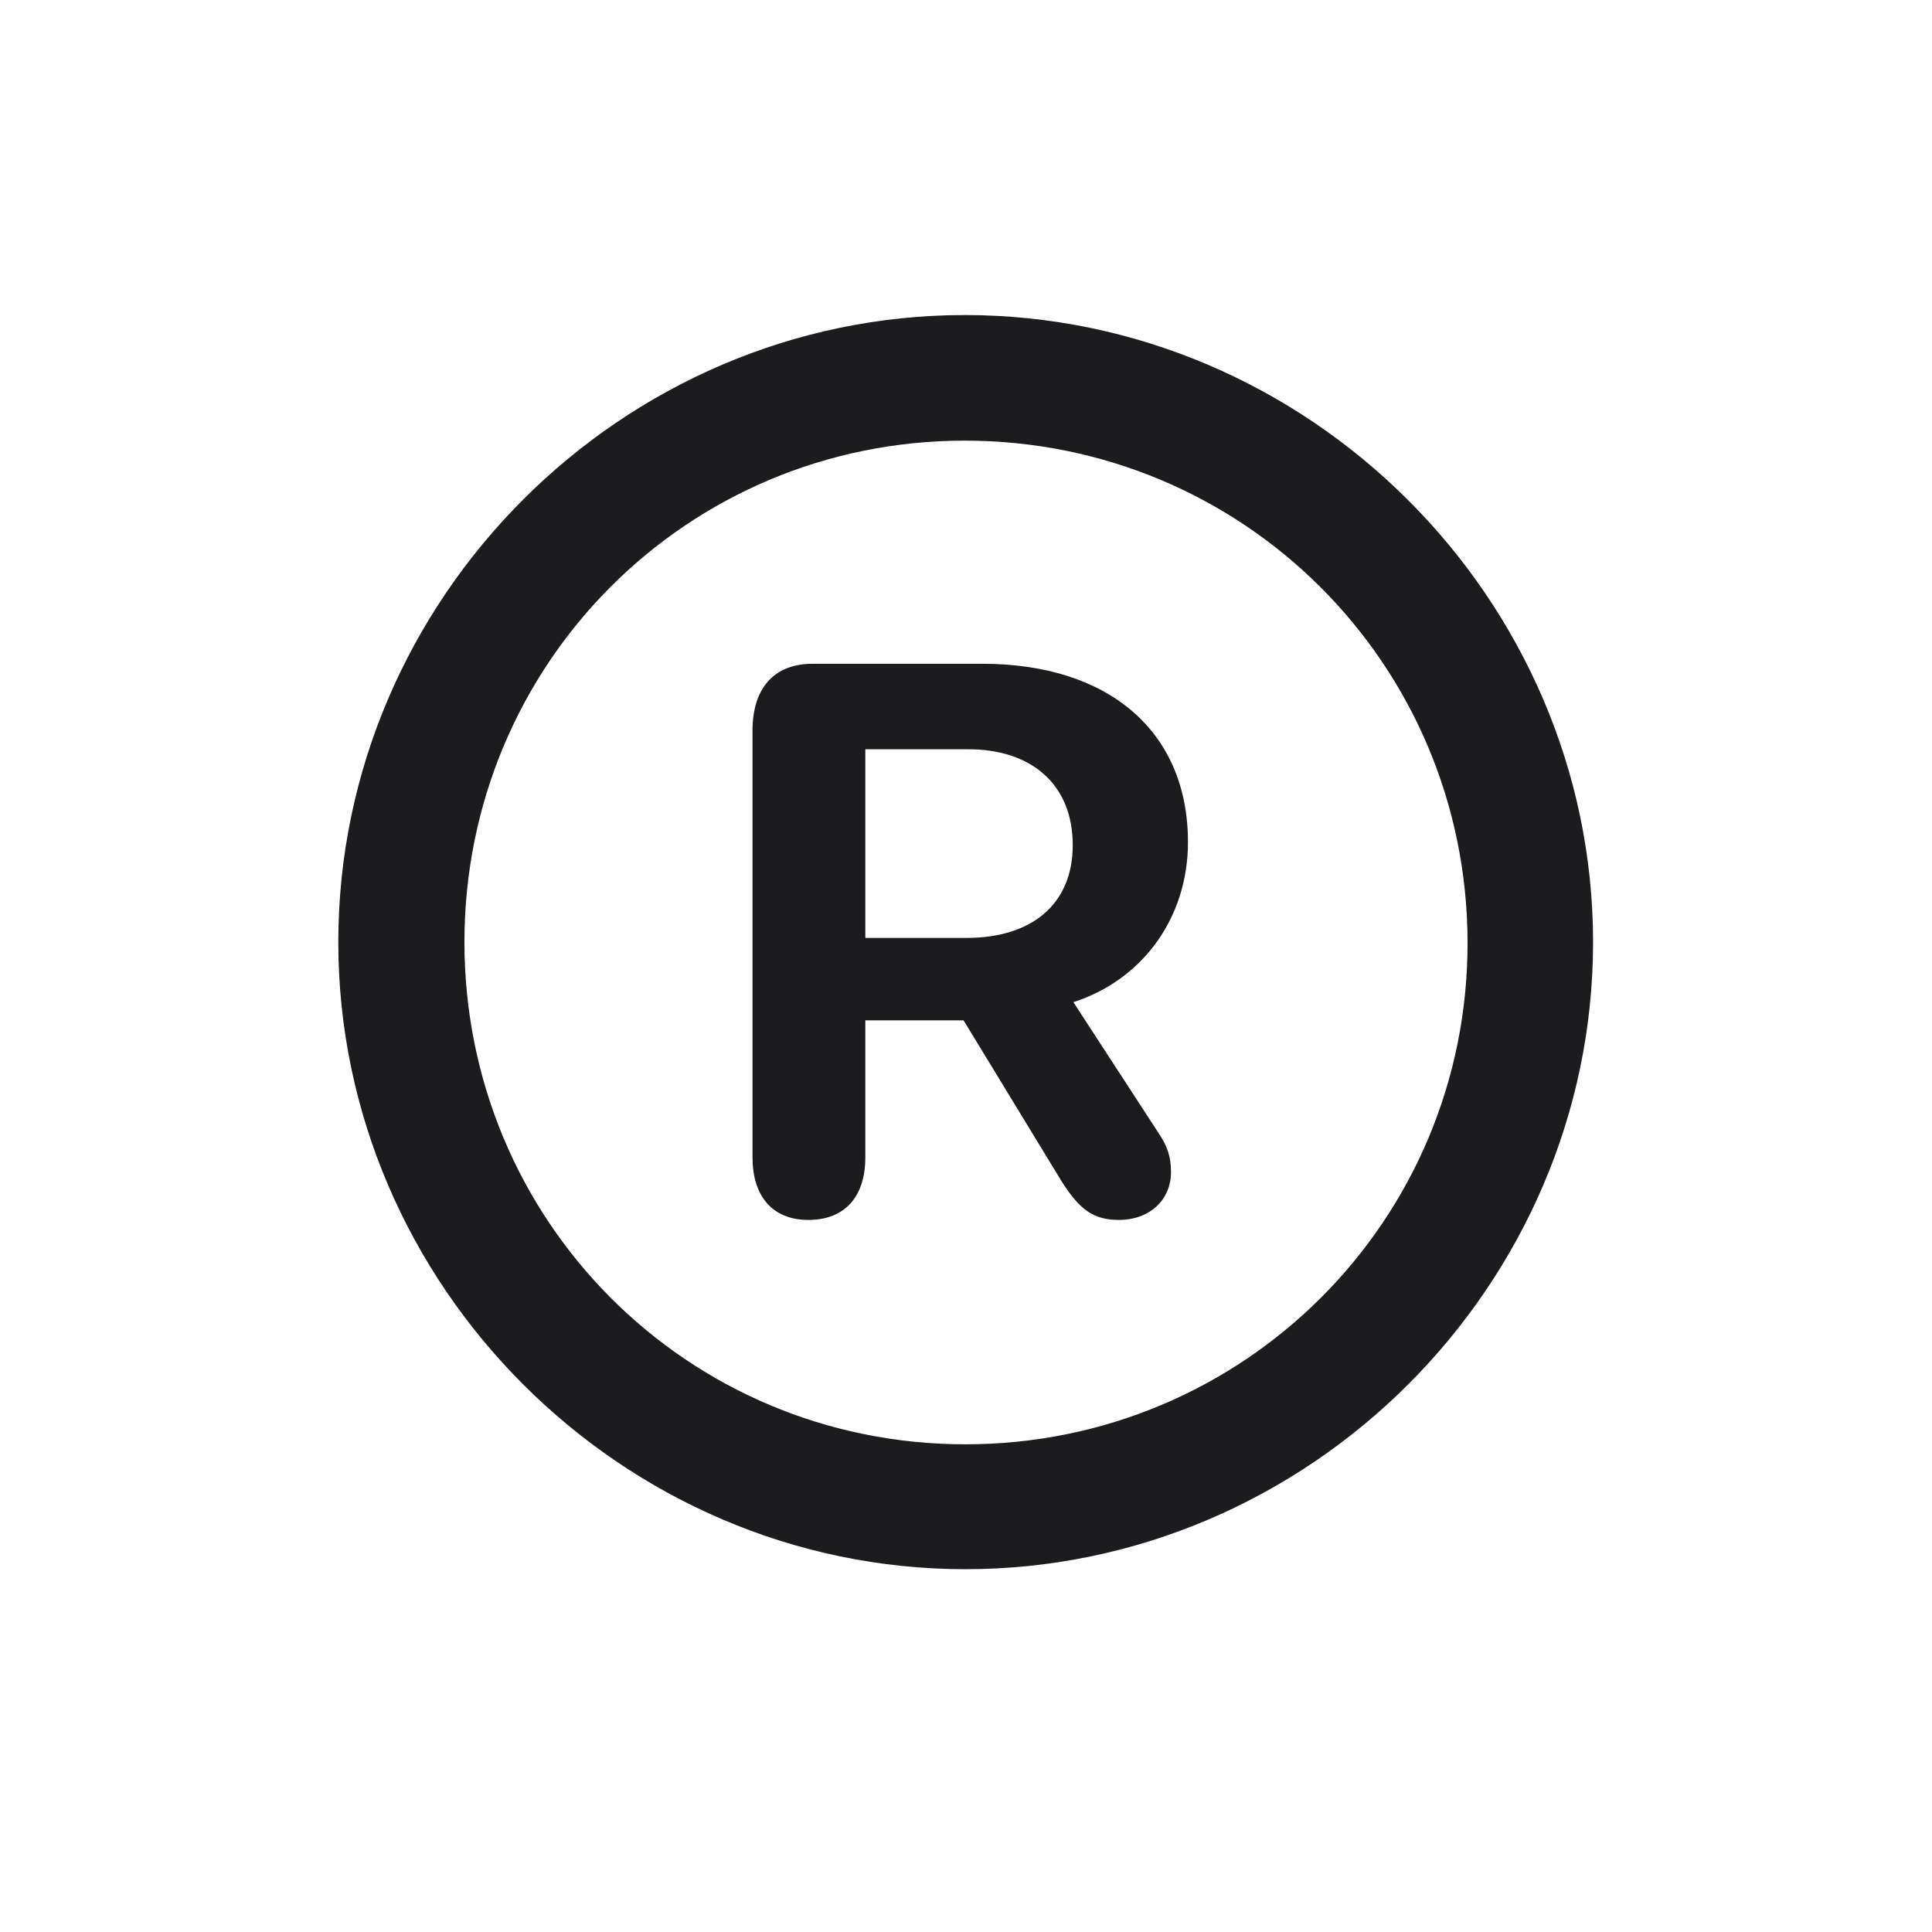 <svg width="28" height="28" viewBox="0 0 28 28" fill="none" xmlns="http://www.w3.org/2000/svg">
<path d="M13.991 22.742C18.975 22.742 23.088 18.629 23.088 13.654C23.088 8.68 18.966 4.566 13.982 4.566C9.008 4.566 4.903 8.68 4.903 13.654C4.903 18.629 9.017 22.742 13.991 22.742ZM13.991 20.932C9.957 20.932 6.731 17.689 6.731 13.654C6.731 9.62 9.957 6.386 13.982 6.386C18.017 6.386 21.26 9.62 21.269 13.654C21.277 17.689 18.025 20.932 13.991 20.932ZM11.715 17.68C12.242 17.68 12.541 17.346 12.541 16.774V14.788H13.965L15.389 17.126C15.652 17.539 15.854 17.68 16.215 17.68C16.663 17.68 16.971 17.39 16.971 16.985C16.971 16.766 16.918 16.607 16.786 16.414L15.556 14.524C16.566 14.199 17.217 13.294 17.217 12.204C17.217 10.613 16.083 9.62 14.237 9.62H11.776C11.205 9.62 10.906 9.989 10.906 10.587V16.774C10.906 17.328 11.188 17.68 11.715 17.68ZM12.541 13.593V10.859H14.035C14.949 10.859 15.547 11.369 15.547 12.248C15.547 13.101 14.958 13.593 14.009 13.593H12.541Z" fill="#1C1C1E"/>
</svg>
